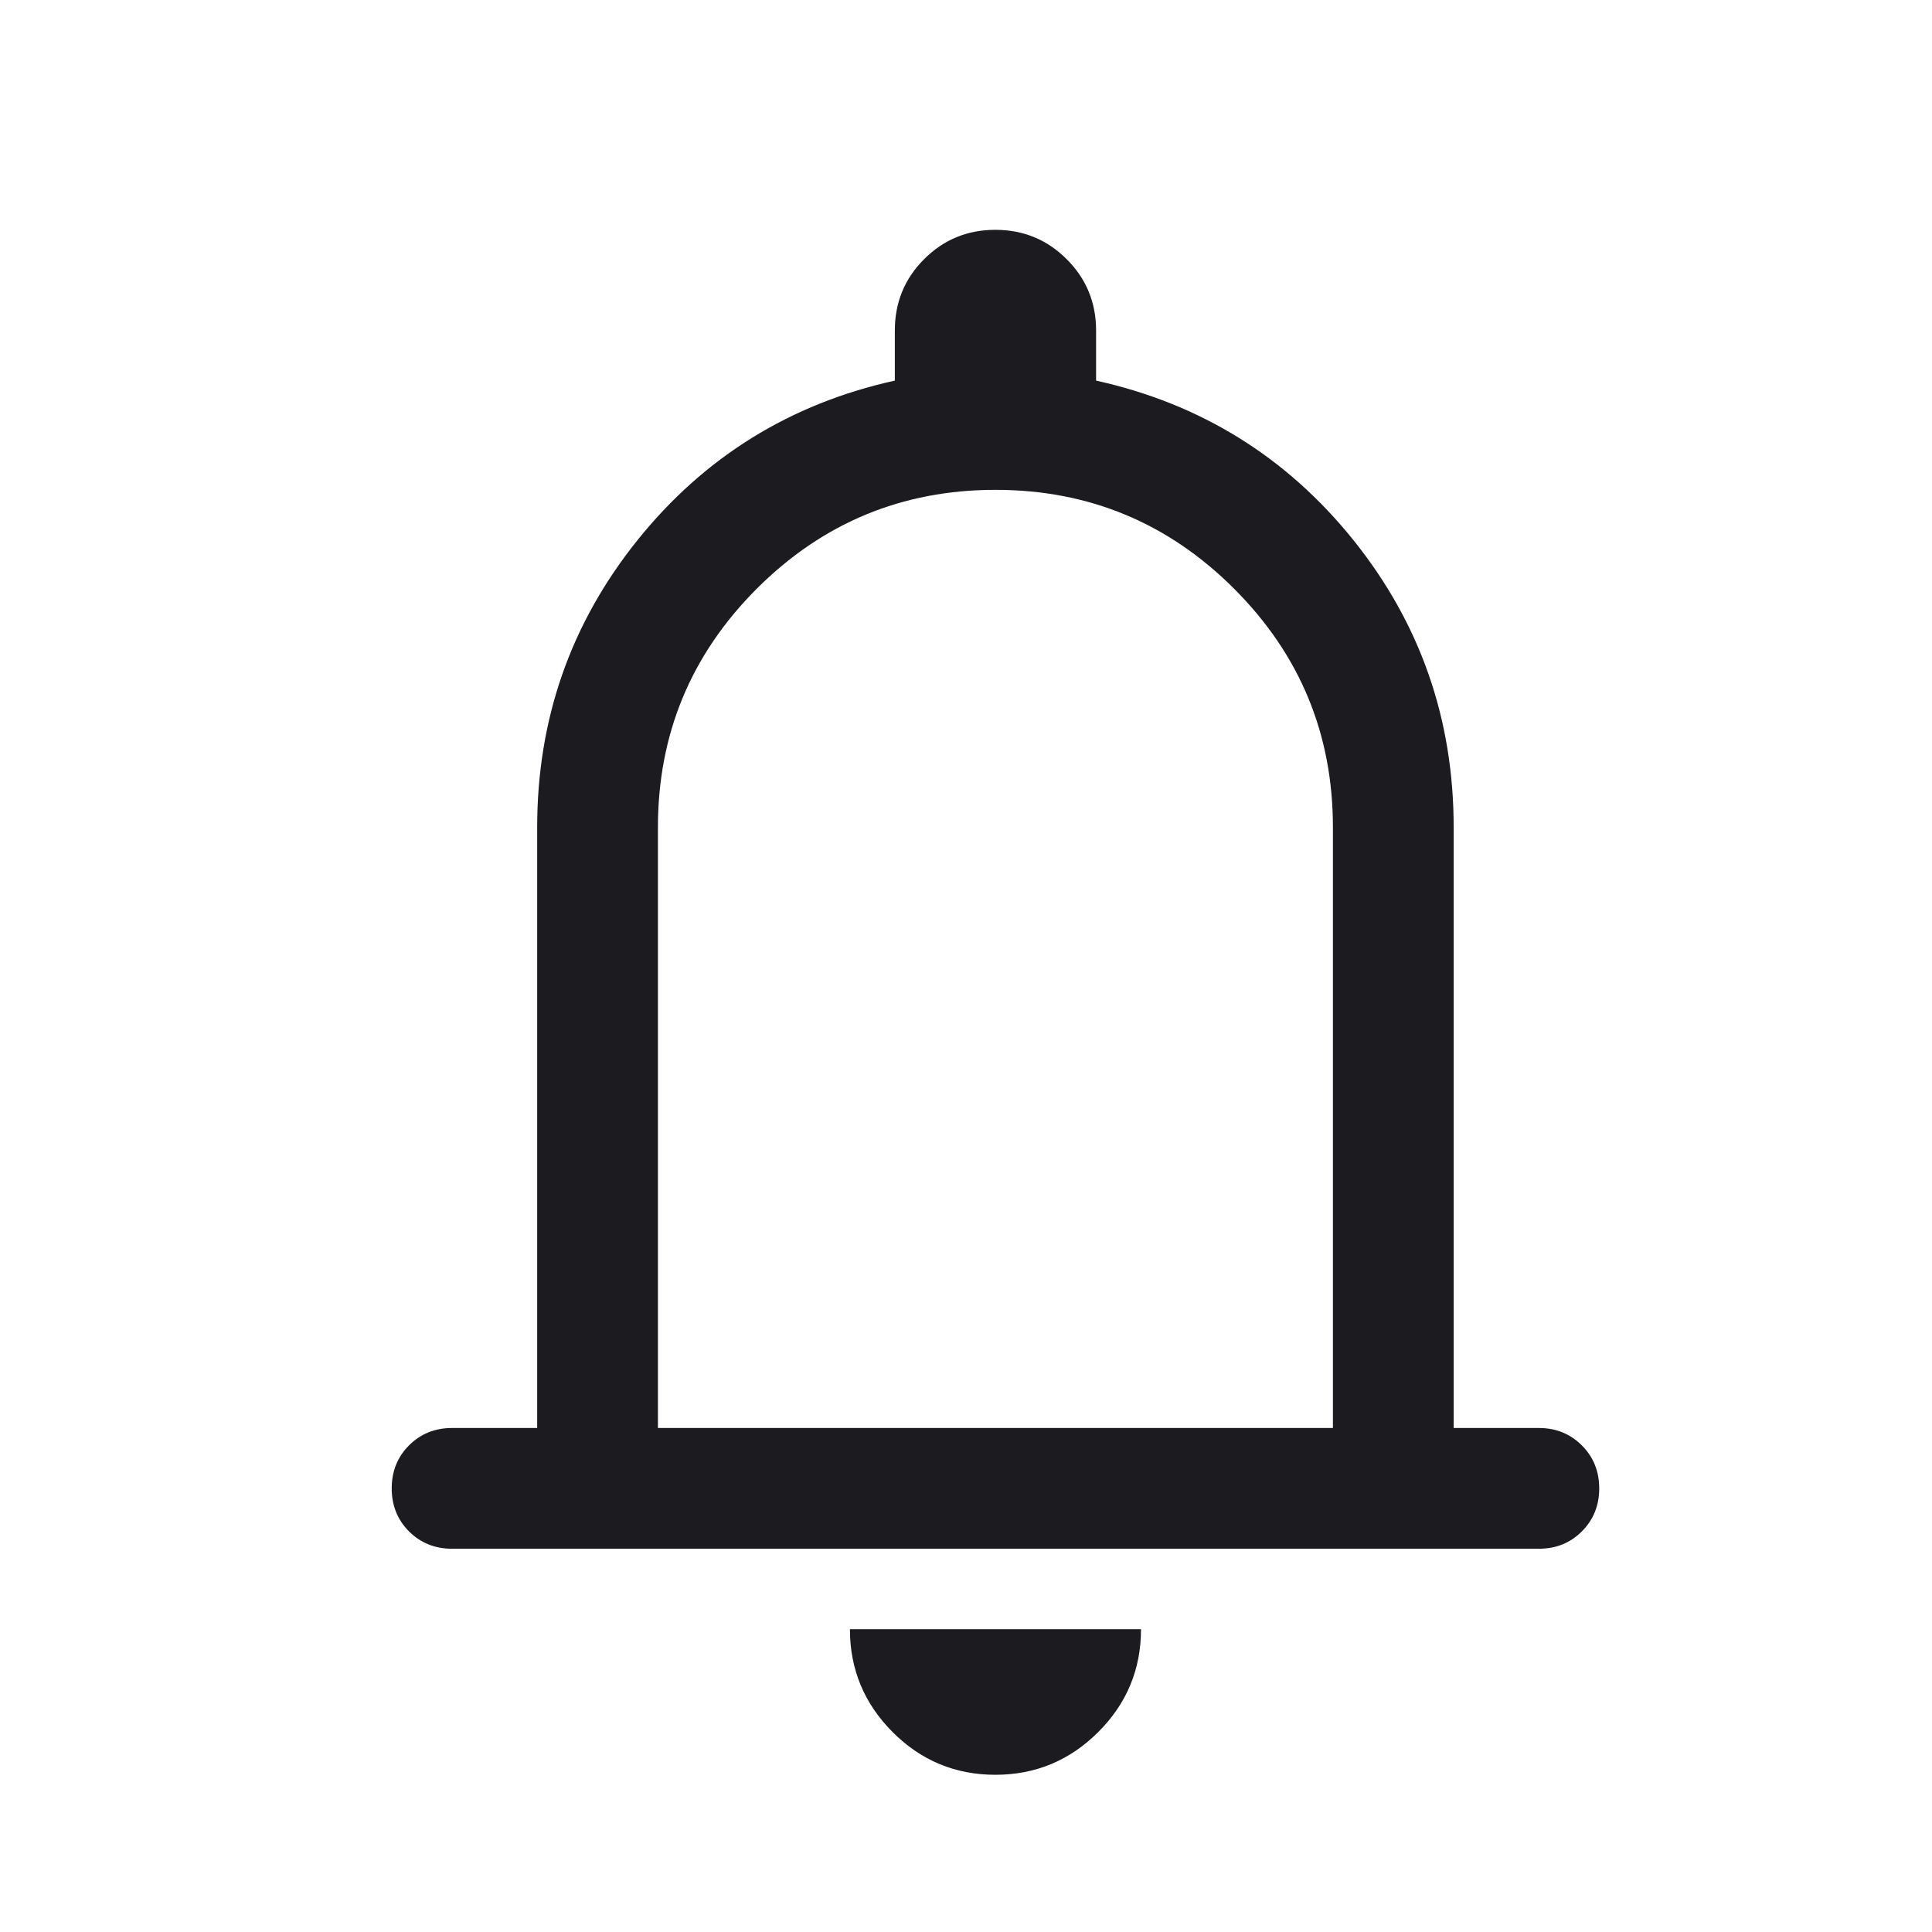 <svg width="24" height="24" viewBox="0 0 24 24" fill="none" xmlns="http://www.w3.org/2000/svg">
<path d="M5.616 19.239C5.403 19.239 5.225 19.167 5.081 19.024C4.938 18.88 4.866 18.702 4.866 18.489C4.866 18.276 4.938 18.098 5.081 17.955C5.225 17.811 5.403 17.739 5.616 17.739H6.673V10.278C6.673 8.933 7.089 7.744 7.919 6.71C8.749 5.677 9.814 5.016 11.116 4.728V4.105C11.116 3.758 11.237 3.462 11.48 3.219C11.723 2.976 12.018 2.855 12.364 2.855C12.711 2.855 13.007 2.976 13.25 3.219C13.494 3.462 13.616 3.758 13.616 4.105V4.728C14.917 5.016 15.983 5.677 16.813 6.71C17.643 7.744 18.058 8.933 18.058 10.278V17.739H19.116C19.328 17.739 19.506 17.811 19.65 17.955C19.794 18.099 19.866 18.277 19.866 18.49C19.866 18.702 19.794 18.88 19.65 19.024C19.506 19.168 19.328 19.239 19.116 19.239H5.616ZM12.364 22.047C11.867 22.047 11.441 21.87 11.088 21.516C10.735 21.162 10.558 20.736 10.558 20.239H14.174C14.174 20.738 13.996 21.164 13.642 21.517C13.288 21.87 12.862 22.047 12.364 22.047ZM8.173 17.739H16.558V10.278C16.558 9.12 16.149 8.132 15.33 7.313C14.512 6.495 13.523 6.085 12.366 6.085C11.208 6.085 10.22 6.495 9.401 7.313C8.583 8.132 8.173 9.12 8.173 10.278V17.739Z" fill="#1C1B1F"/>
</svg>
